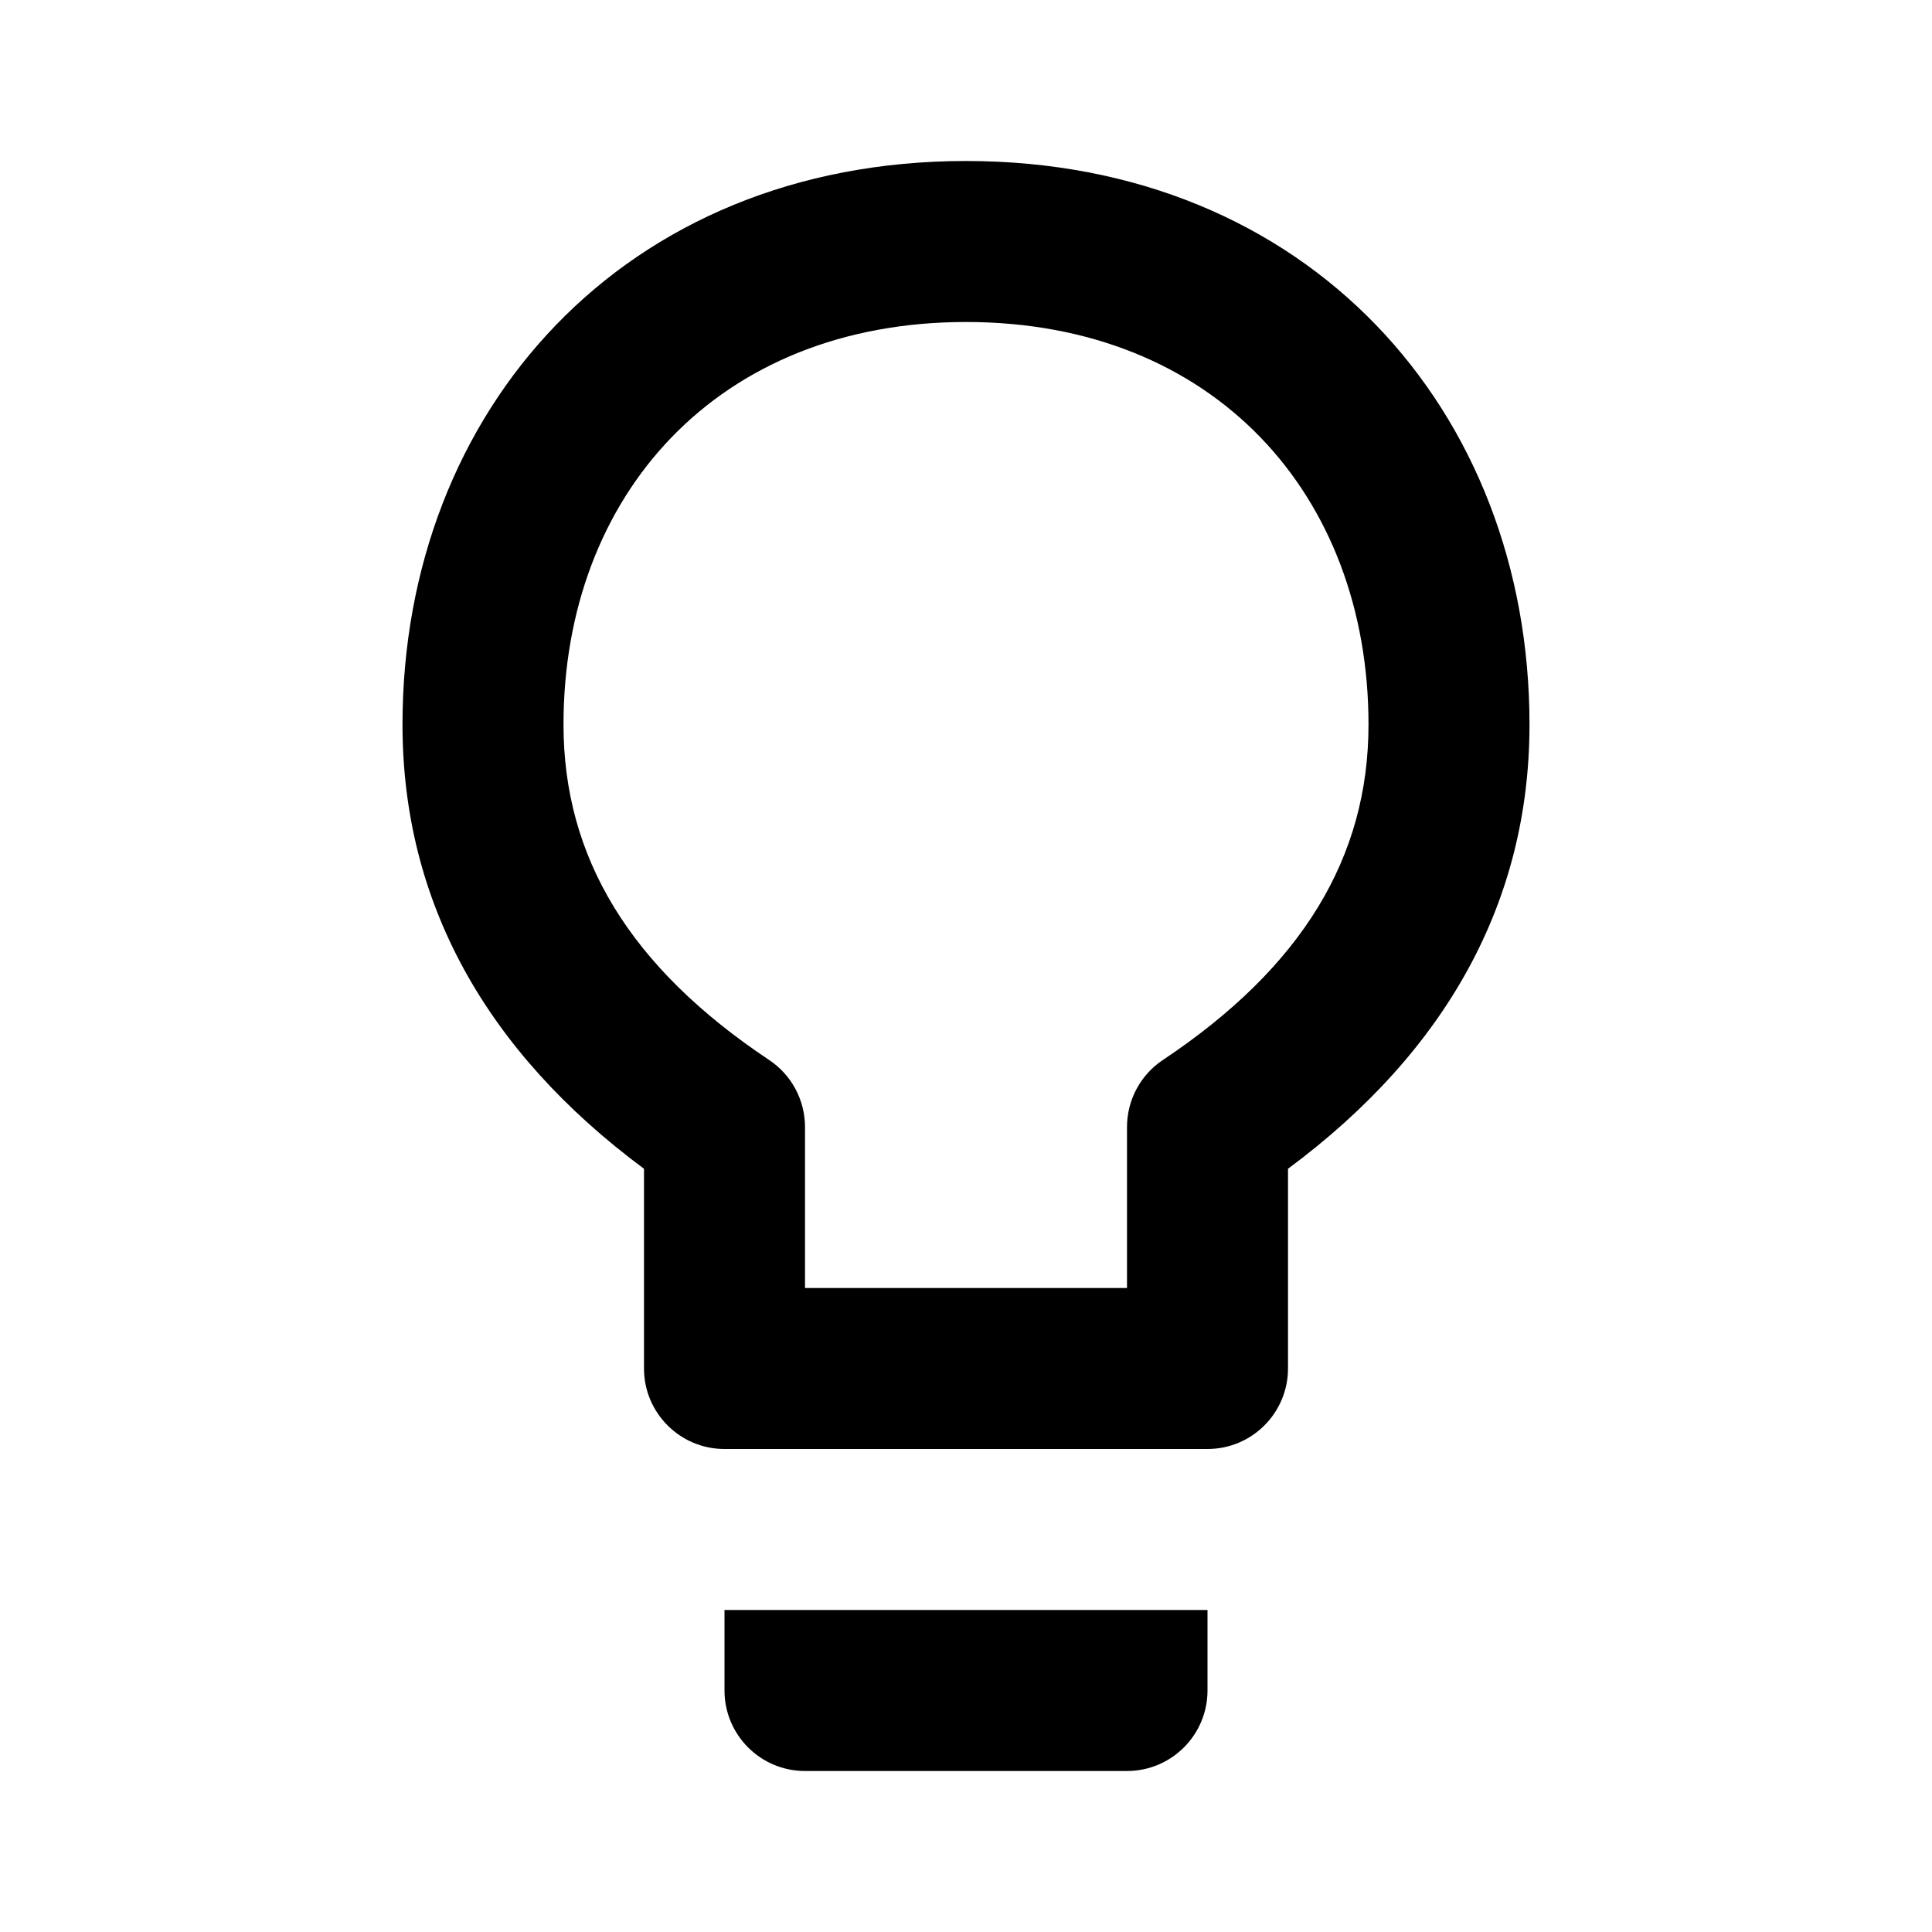 <svg width="24" height="24" viewBox="0 0 24 24" fill="none" xmlns="http://www.w3.org/2000/svg">
<path fill-rule="evenodd" clip-rule="evenodd" d="M16 17C16 17.552 15.552 18 15 18H9C8.448 18 8 17.552 8 17V14.519C6.026 13.054 5 11.195 5 9C5 5.097 7.753 2 12 2C16.247 2 19 5.097 19 9C19 11.195 17.974 13.054 16 14.519V17ZM14 14C14 13.666 14.167 13.353 14.445 13.168C16.181 12.011 17 10.646 17 9C17 6.153 15.086 4 12 4C8.914 4 7 6.153 7 9C7 10.646 7.819 12.011 9.555 13.168C9.833 13.353 10 13.666 10 14V16H14V14ZM15 21V20H9V21C9 21.552 9.448 22 10 22H14C14.552 22 15 21.552 15 21Z" fill="black"/>
</svg>

